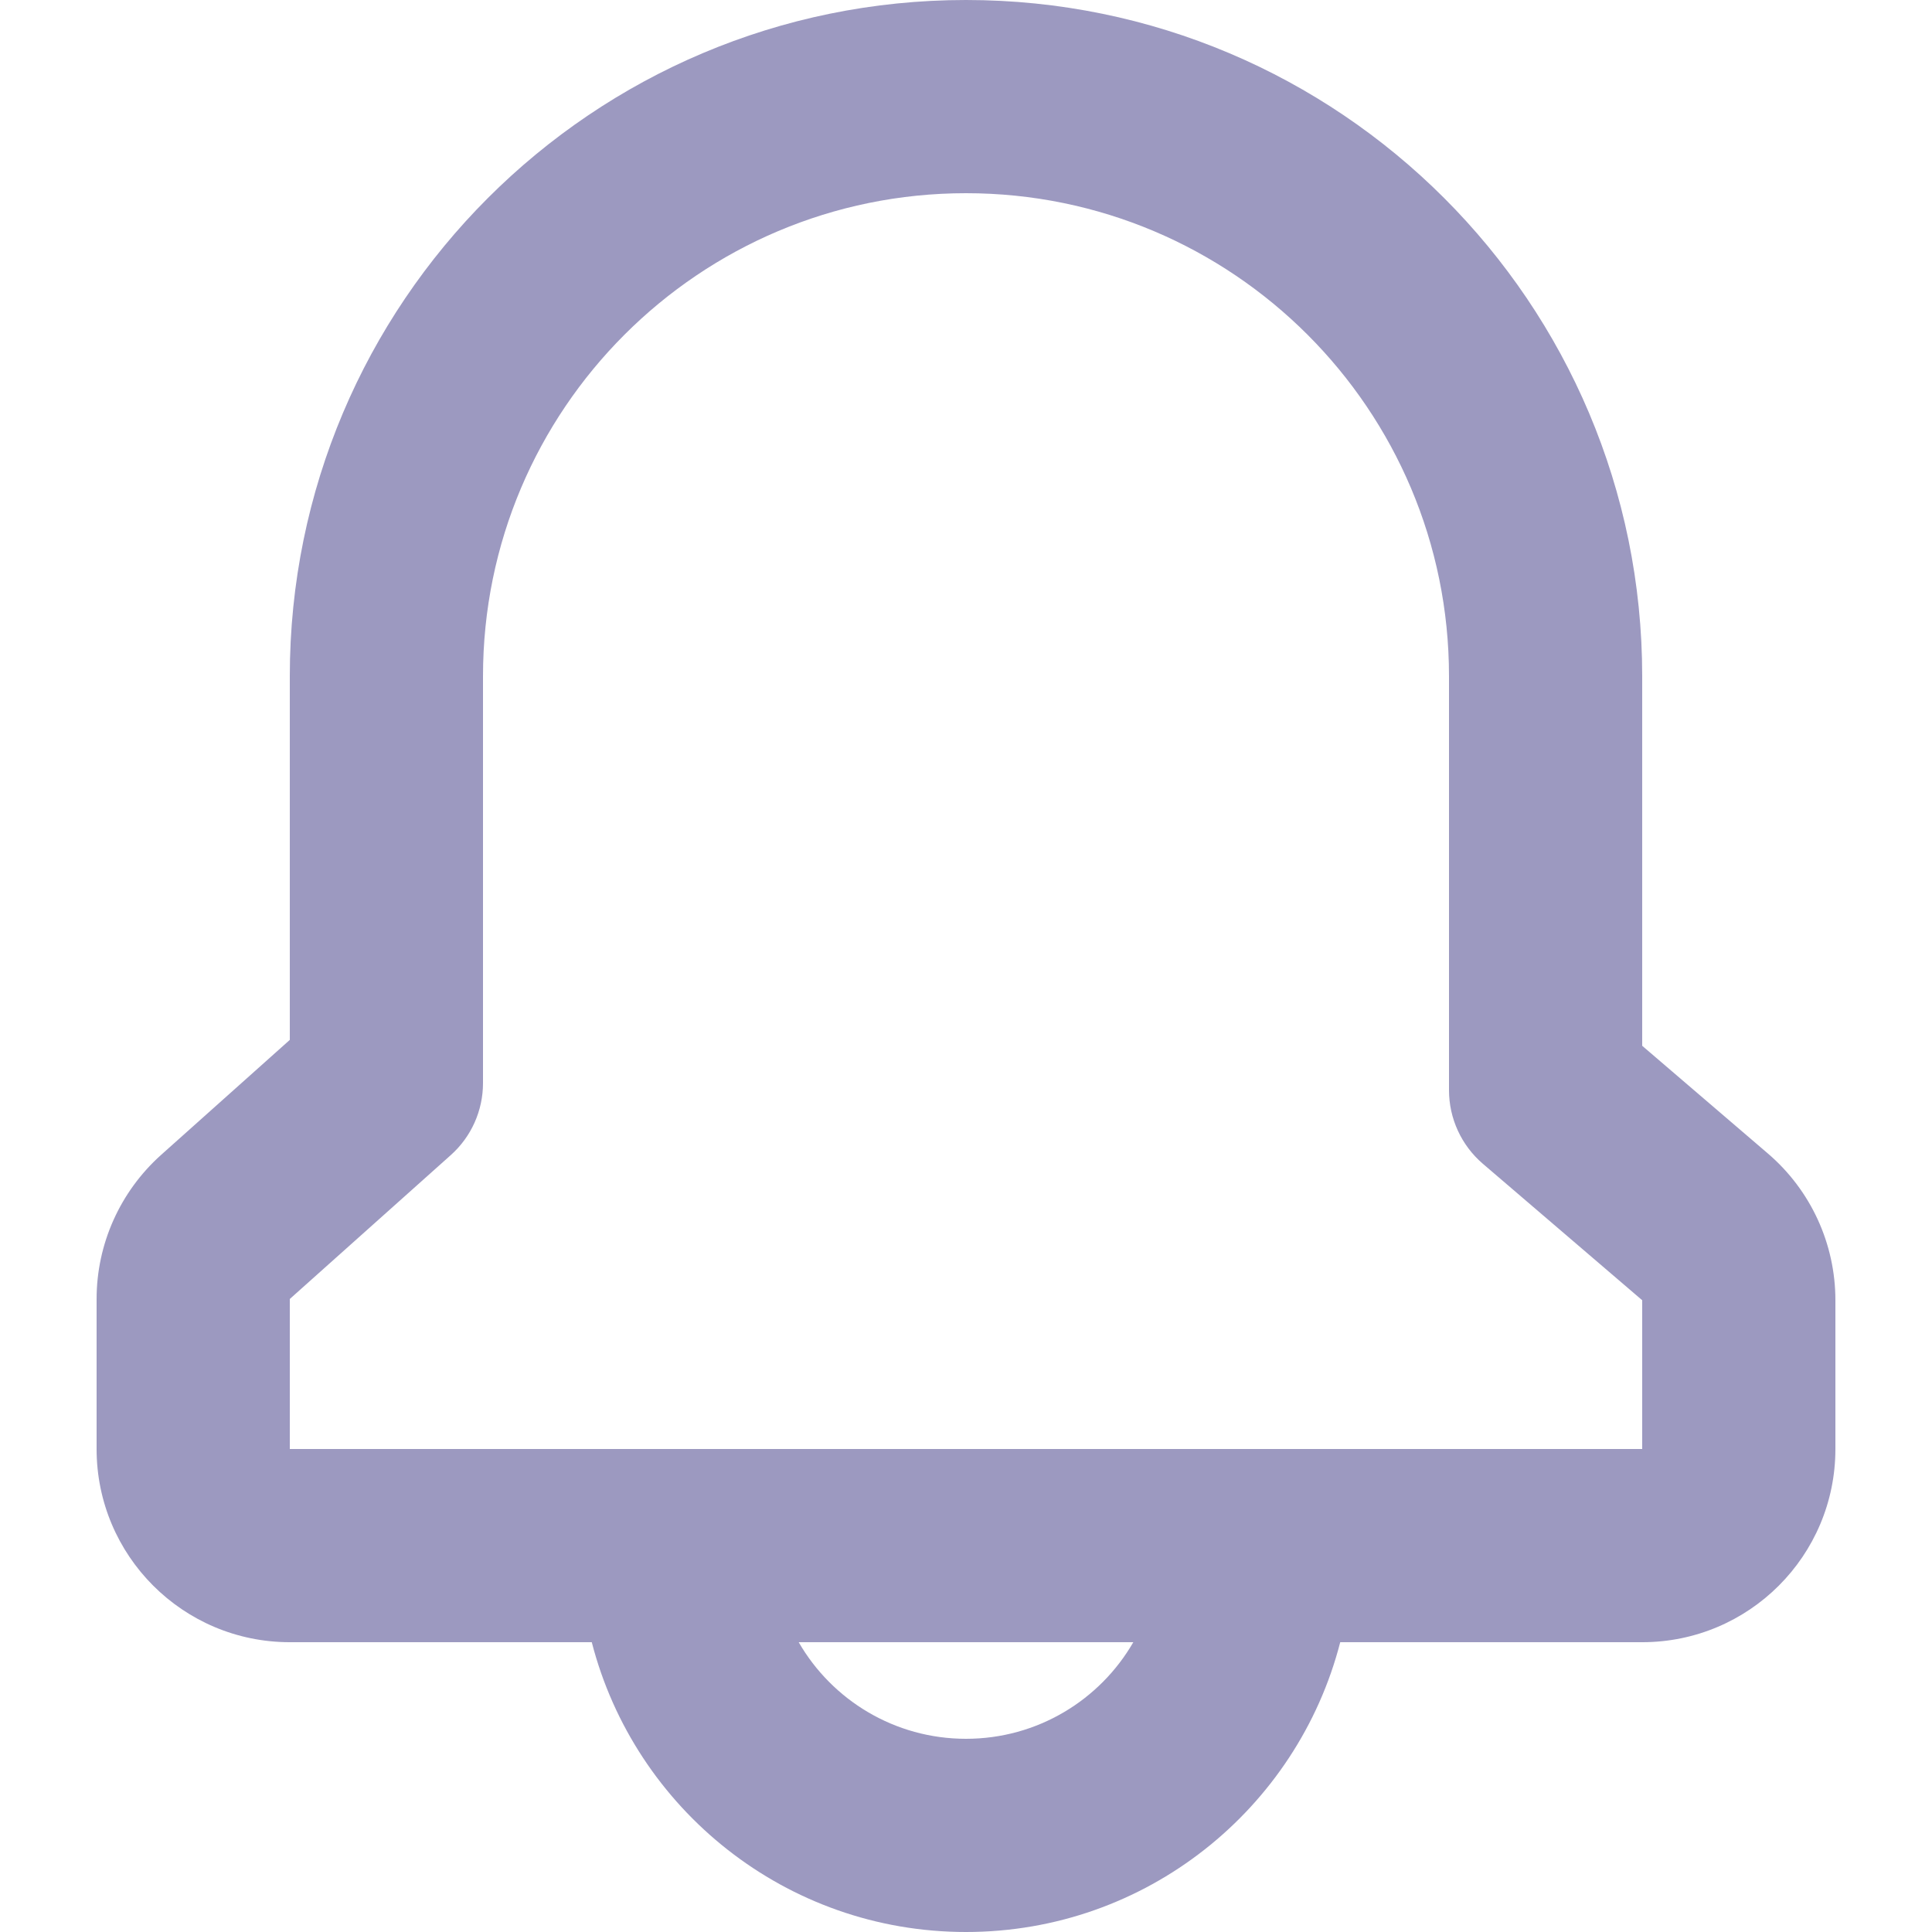 <svg width="20" height="20" viewBox="0 0 20 20" fill="none" xmlns="http://www.w3.org/2000/svg">
<g id="notication">
<path id="Vector" fill-rule="evenodd" clip-rule="evenodd" d="M10 0C6.134 0 3 3.134 3 7V10.765L1.667 11.956C1.243 12.336 1 12.878 1 13.447V15C1 16.105 1.895 17 3 17H6.126C6.57 18.725 8.136 20 10 20C11.864 20 13.43 18.725 13.874 17H17C18.105 17 19 16.105 19 15V13.46C19 12.876 18.745 12.321 18.301 11.941L17 10.826V7C17 3.134 13.866 0 10 0ZM11.732 17C11.387 17.598 10.74 18 10 18C9.26 18 8.613 17.598 8.268 17H11.732ZM17 15V13.46L15.349 12.046C15.128 11.856 15 11.578 15 11.286V7C15 4.239 12.761 2 10 2C7.239 2 5 4.239 5 7V11.212C5 11.497 4.879 11.768 4.666 11.958L3 13.447L3 15H17Z" fill="#9C99C0"/>
</g>
</svg>
